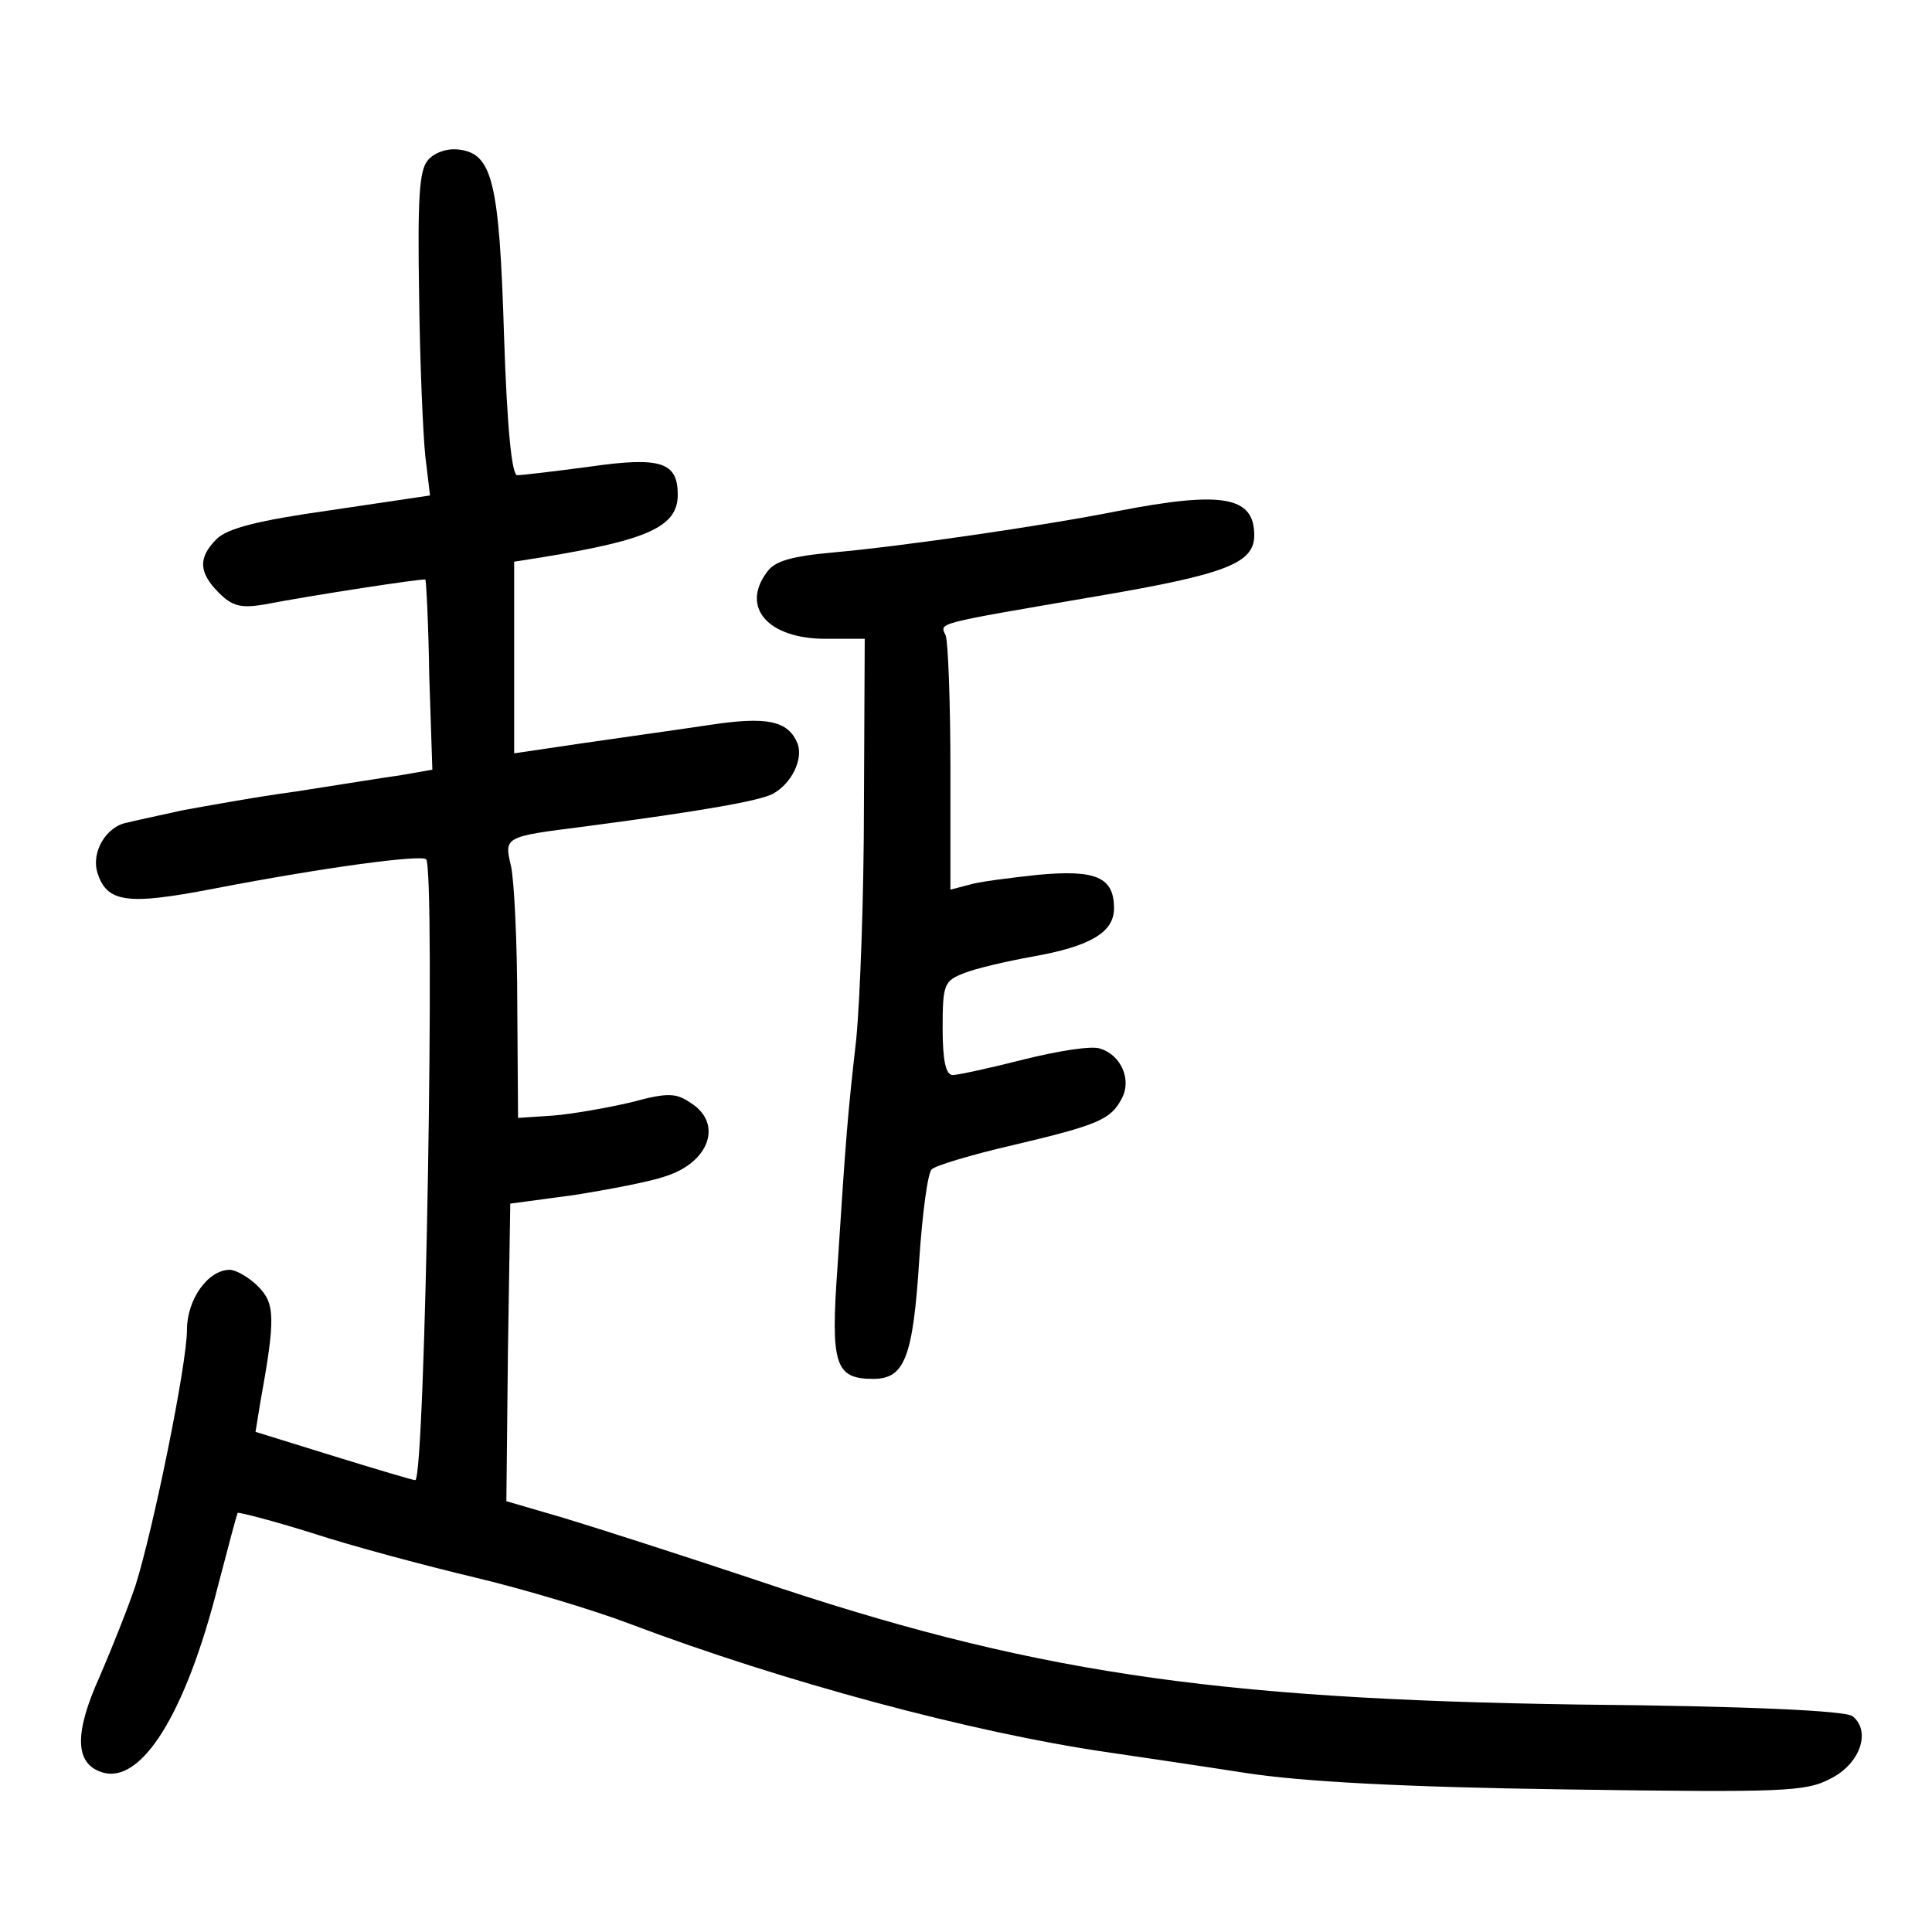 <?xml version="1.0" standalone="no"?>
<!DOCTYPE svg PUBLIC "-//W3C//DTD SVG 20010904//EN"
 "http://www.w3.org/TR/2001/REC-SVG-20010904/DTD/svg10.dtd">
<svg version="1.0" xmlns="http://www.w3.org/2000/svg"
 width="248pt" height="248pt" viewBox="0 0 248 248"
 preserveAspectRatio="xMidYMid meet">
<g transform="translate(0,248) scale(0.1,-0.1)"
fill="#000000" stroke="none">
<path d="M549 2274 c-11 -13 -13 -50 -11 -173 1 -86 5 -179 8 -207 l6 -50
-128 -19 c-92 -13 -132 -23 -146 -37 -24 -24 -23 -43 3 -69 17 -17 28 -20 58
-15 62 12 206 34 207 32 1 0 4 -56 5 -123 l4 -121 -40 -7 c-22 -3 -83 -13
-135 -21 -52 -7 -117 -19 -145 -24 -27 -6 -60 -13 -72 -16 -27 -5 -46 -38 -38
-64 12 -39 39 -42 148 -21 145 28 267 44 274 38 12 -13 -1 -797 -14 -797 -3 0
-50 14 -105 31 l-100 31 6 37 c20 110 19 128 -3 150 -11 11 -28 21 -36 21 -28
0 -55 -38 -55 -77 0 -44 -43 -255 -66 -328 -9 -27 -30 -80 -46 -117 -33 -73
-32 -112 3 -123 50 -16 107 74 149 240 13 50 24 91 25 93 2 1 45 -10 96 -26
52 -17 146 -42 209 -57 63 -15 153 -42 200 -60 196 -74 438 -139 610 -164 41
-6 122 -18 180 -27 72 -11 200 -18 410 -21 281 -4 308 -3 340 14 38 19 52 61
28 80 -8 7 -134 13 -353 15 -472 7 -706 42 -1055 160 -96 32 -208 68 -248 80
l-72 21 2 191 3 191 82 11 c44 7 97 17 117 24 57 18 74 68 33 94 -19 13 -29
14 -77 1 -30 -7 -75 -15 -100 -17 l-45 -3 -1 145 c0 80 -4 160 -8 178 -9 38
-9 38 94 51 152 20 225 33 242 42 24 13 39 44 32 64 -12 30 -39 36 -116 24
-40 -6 -112 -16 -160 -23 l-88 -13 0 123 0 123 38 6 c134 22 172 39 172 80 0
42 -22 49 -113 36 -45 -6 -87 -11 -93 -11 -7 0 -13 59 -17 179 -6 198 -15 234
-58 239 -15 2 -32 -4 -40 -14z"/>
<path d="M1435 1824 c-96 -19 -275 -45 -364 -53 -55 -5 -77 -11 -87 -26 -33
-45 2 -85 76 -85 l50 0 -1 -212 c0 -117 -5 -253 -10 -303 -11 -97 -13 -122
-24 -292 -9 -125 -3 -143 46 -143 40 0 51 27 59 153 4 60 11 112 16 116 5 5
52 19 104 31 110 26 126 33 140 60 13 24 -1 56 -28 64 -10 4 -54 -3 -98 -14
-43 -11 -85 -20 -91 -20 -9 0 -13 19 -13 60 0 57 2 61 28 71 15 6 54 15 87 21
74 13 105 31 105 62 0 40 -23 50 -98 43 -37 -4 -77 -9 -89 -13 l-23 -6 0 155
c0 85 -3 162 -6 171 -7 17 -20 14 196 51 164 28 200 42 200 78 0 50 -41 57
-175 31z"/>
</g>
</svg>
